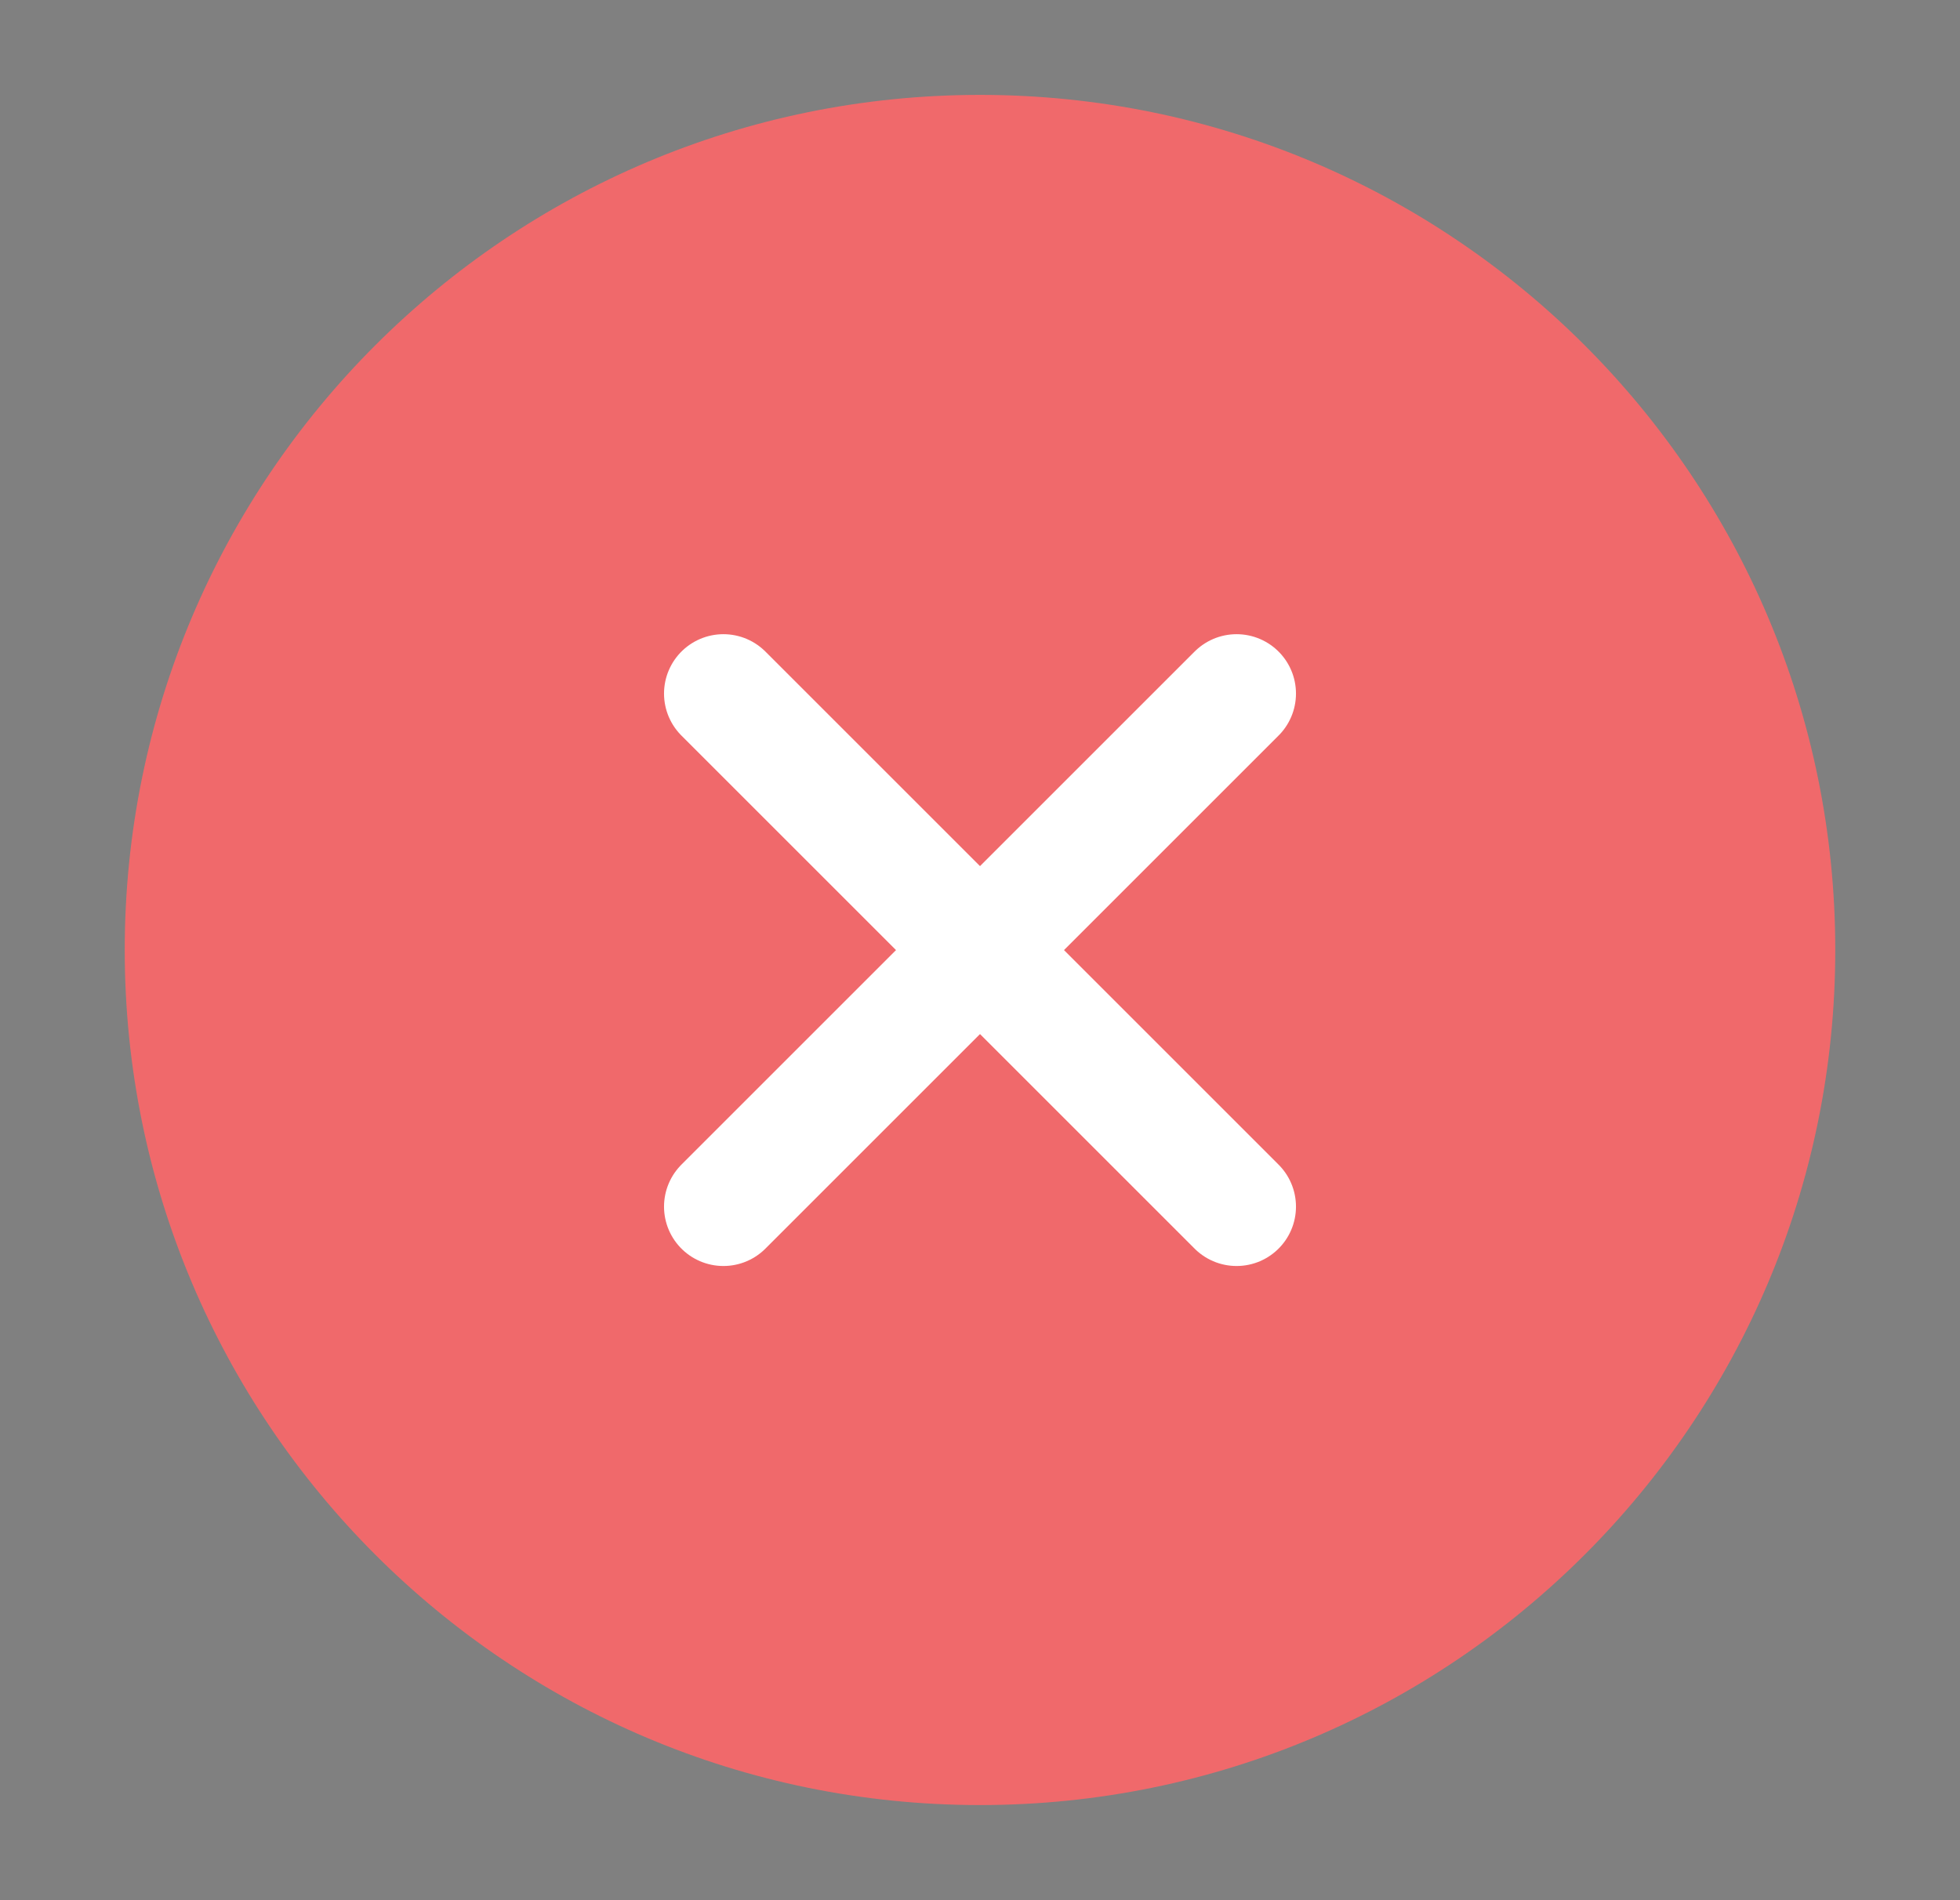 <svg width="33" height="32" viewBox="0 0 33 32" fill="none" xmlns="http://www.w3.org/2000/svg">
<rect x="0" y="0" width="33" height="32" fill="#808080" stroke="none"/>
<path d="M16.5 30.398C24.453 30.398 30.9 23.951 30.9 15.998C30.9 8.045 24.453 1.598 16.5 1.598C8.547 1.598 2.1 8.045 2.1 15.998C2.1 23.951 8.547 30.398 16.5 30.398Z" fill="#F0696B"/>
<path d="M20.82 11.68L12.18 20.32L20.82 11.68Z" fill="#2B4162"/>
<path d="M20.82 11.68L12.18 20.32" stroke="white" stroke-width="2" stroke-linecap="round" stroke-linejoin="round"/>
<path d="M12.18 11.68L20.82 20.32L12.18 11.68Z" fill="#2B4162"/>
<path d="M12.18 11.68L20.82 20.32" stroke="white" stroke-width="2" stroke-linecap="round" stroke-linejoin="round"/>
</svg>
